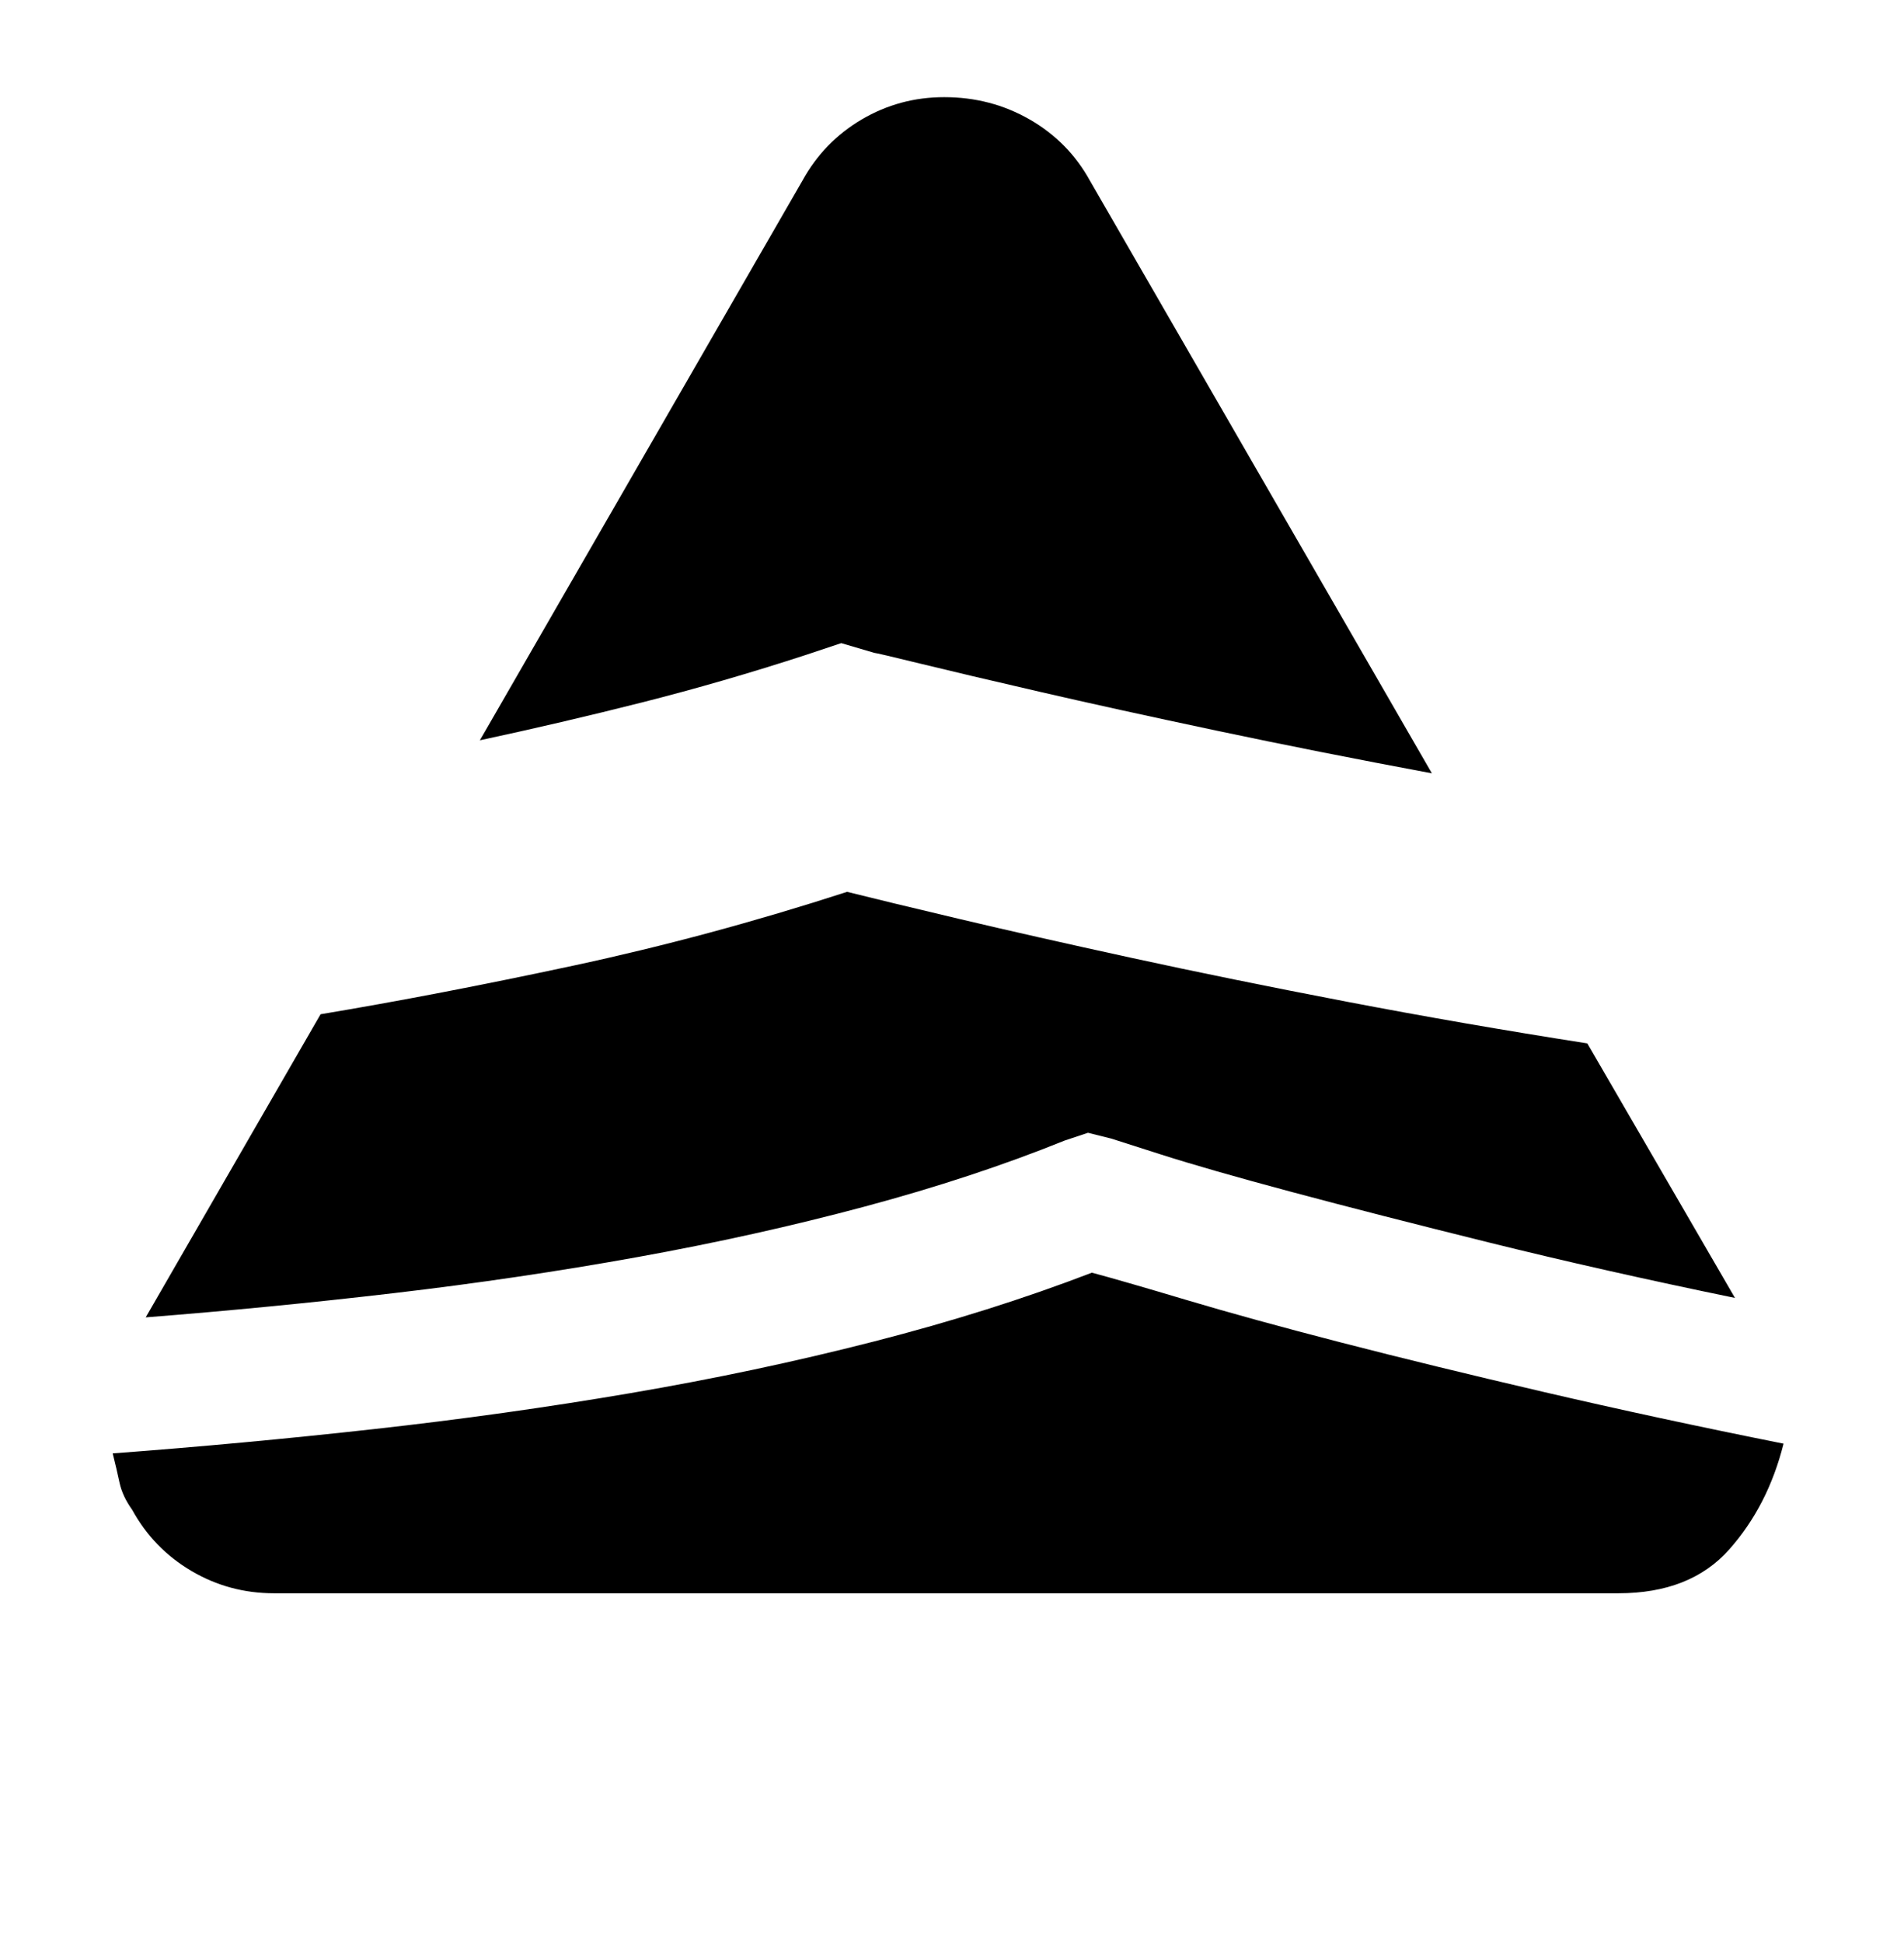 <?xml version="1.0" standalone="no"?>
<!DOCTYPE svg PUBLIC "-//W3C//DTD SVG 1.1//EN" "http://www.w3.org/Graphics/SVG/1.1/DTD/svg11.dtd" >
<svg xmlns="http://www.w3.org/2000/svg" xmlns:xlink="http://www.w3.org/1999/xlink" version="1.1" viewBox="-10 0 980 1000">
   <path fill="currentColor"
d="M405 337q-43 14 -84.5 24.5t-83.5 19.5l166 -288q11 -20 30.5 -31.5t42.5 -11.5q24 0 44 11.5t31 31.5l176 305q-59 -11 -111 -22t-91 -20t-61.5 -14.5t-23.5 -5.5l-17 -5zM550 583l-12 4q-47 19 -103 34t-117 26t-125 18.5t-128 12.5l90 -156q60 -10 130 -25t141 -38
q20 5 58 14t88.5 20t110.5 22.5t124 21.5l76 131q-68 -14 -126.5 -28.5t-101.5 -26t-68 -19.5l-25 -8zM552 655q15 4 48.5 14t80 22t104.5 25.5t123 26.5q-8 32 -28 54.5t-57 22.5h-692q-23 0 -42.5 -11.5t-30.5 -31.5q-5 -7 -6.5 -14t-3.5 -15q67 -5 134.5 -12.5t132 -18.5
t125 -26.5t112.5 -35.5z" />
</svg>
